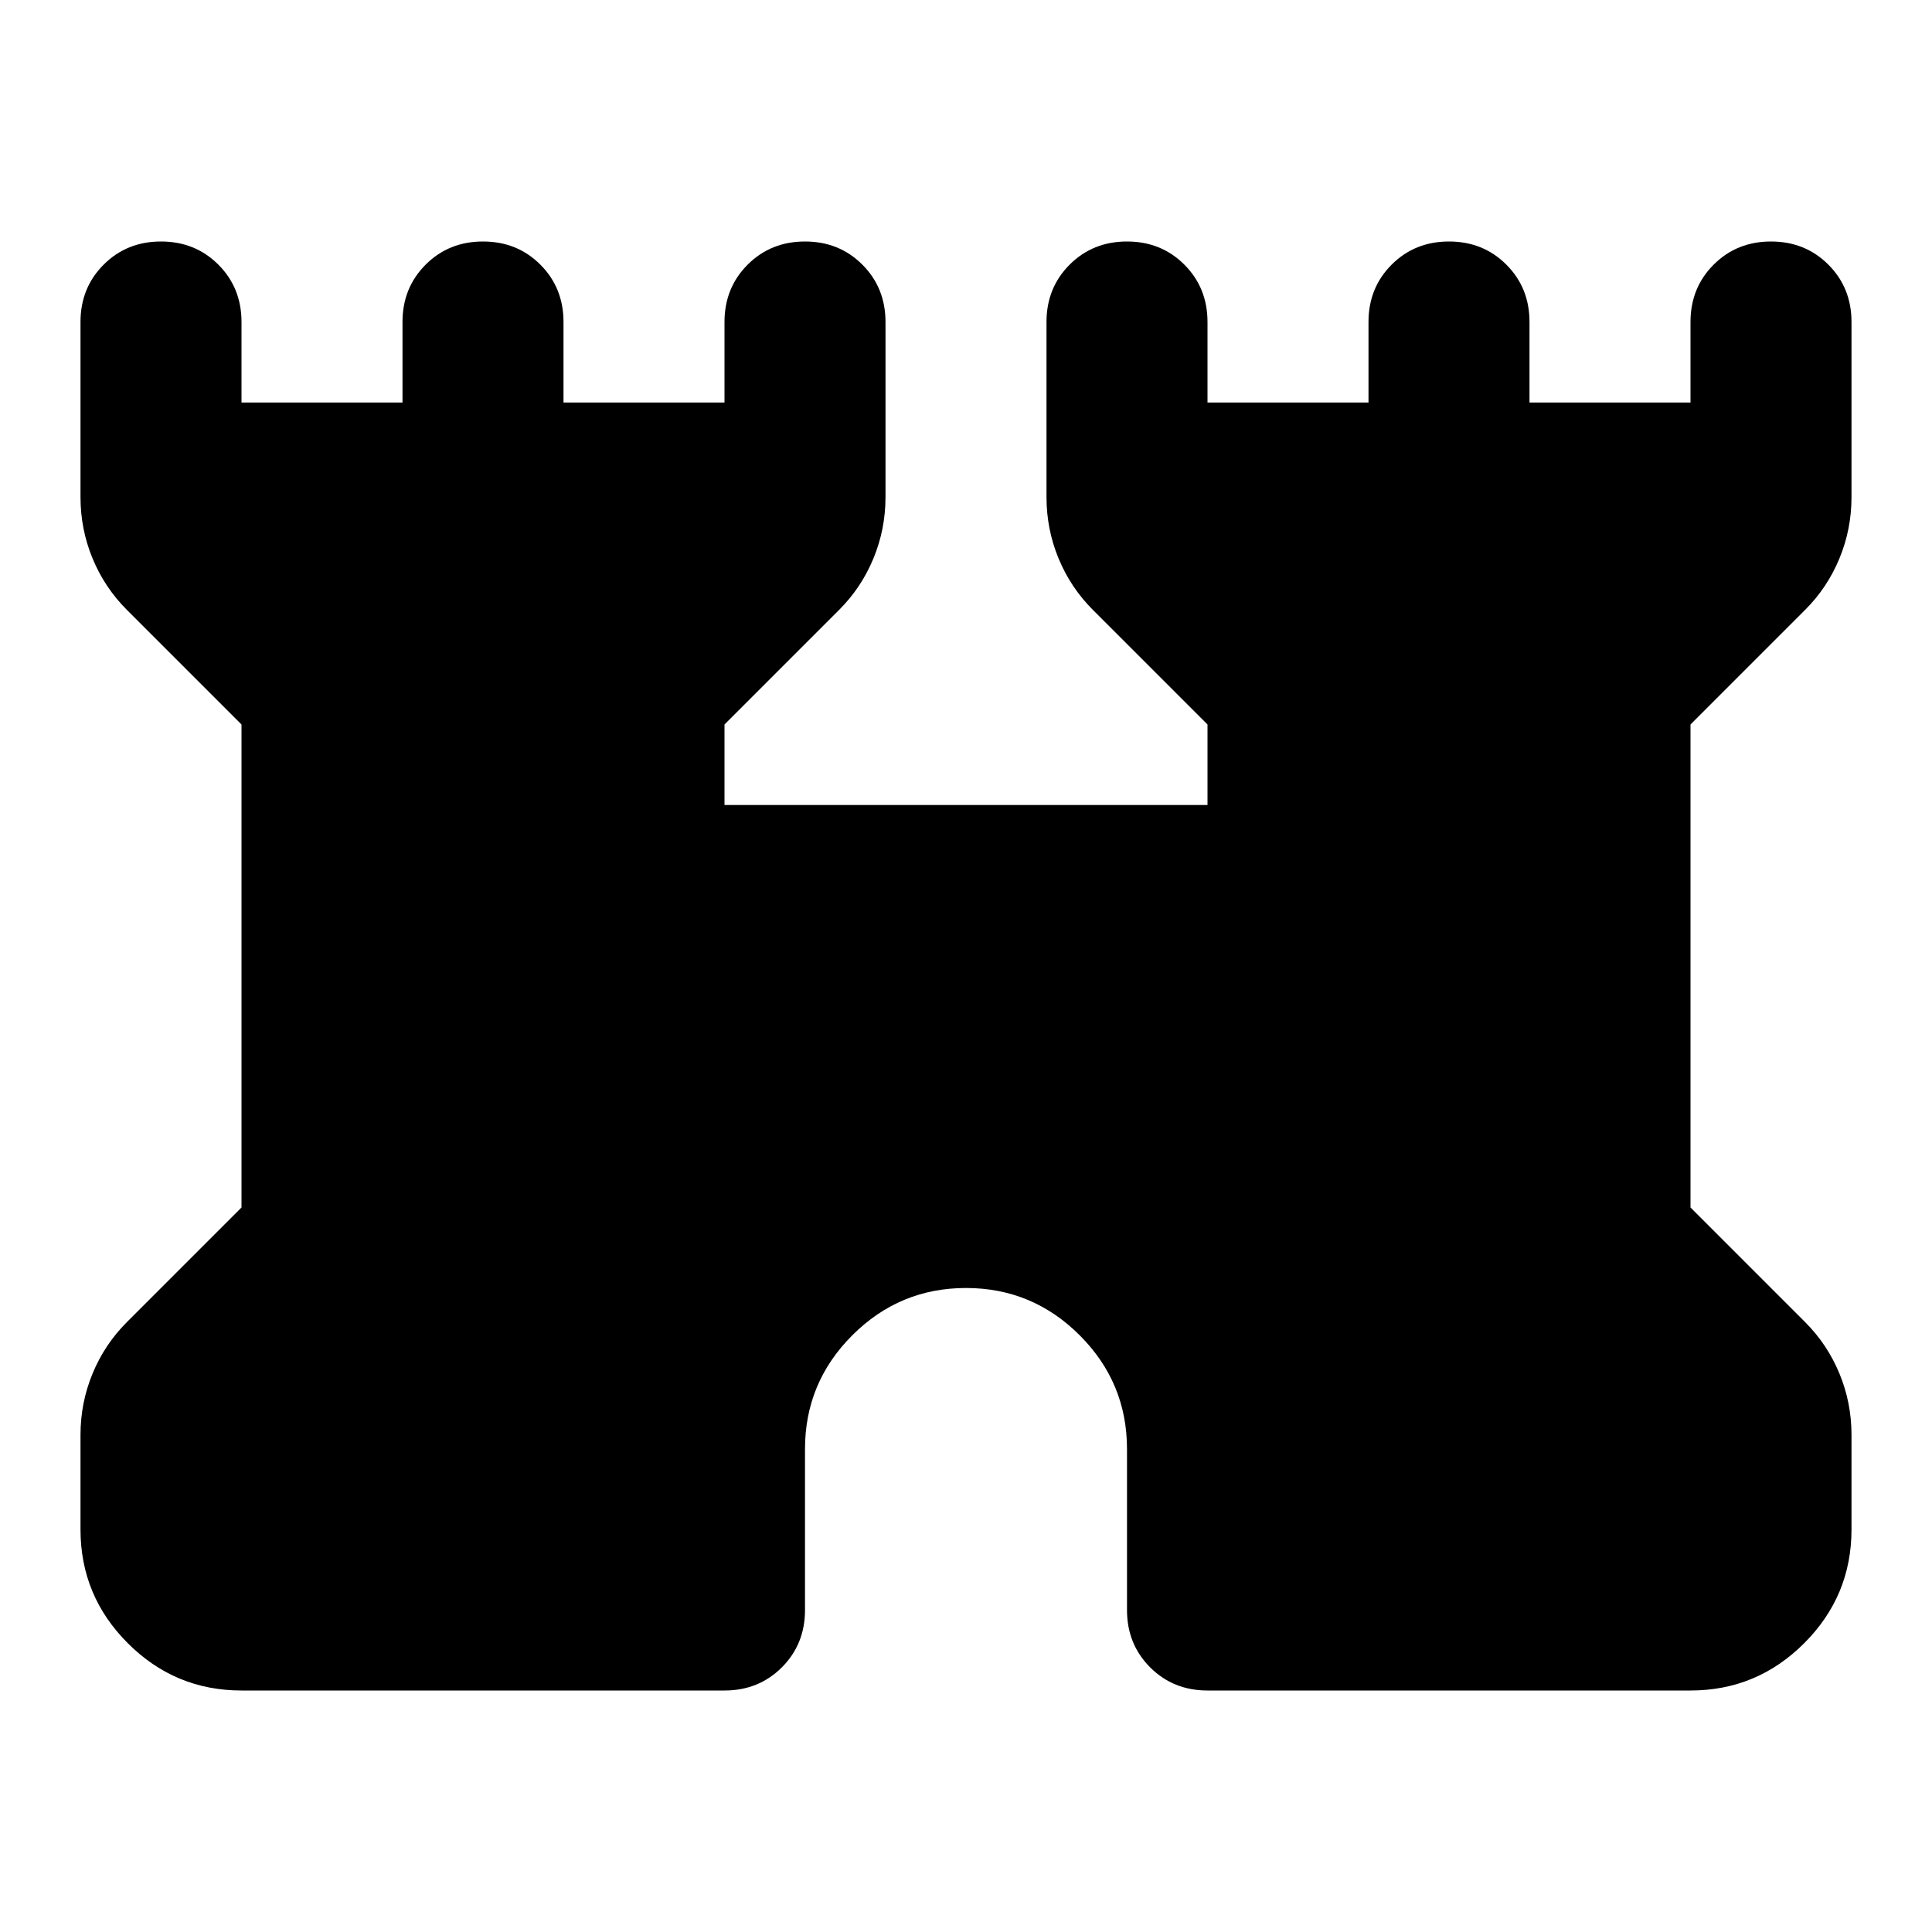 <svg aria-hidden="true" viewBox="0 -960 960 960" fill="currentColor">
  <path d="M40-200v-47q0-16 6-30.5T63-303l57-57v-240l-57-57q-11-11-17-25.5T40-713v-87q0-17 11.5-28.5T80-840q17 0 28.5 11.5T120-800v40h80v-40q0-17 11.5-28.5T240-840q17 0 28.5 11.5T280-800v40h80v-40q0-17 11.5-28.5T400-840q17 0 28.5 11.5T440-800v87q0 16-6 30.5T417-657l-57 57v40h240v-40l-57-57q-11-11-17-25.5t-6-30.5v-87q0-17 11.5-28.5T560-840q17 0 28.5 11.5T600-800v40h80v-40q0-17 11.5-28.5T720-840q17 0 28.5 11.5T760-800v40h80v-40q0-17 11.5-28.5T880-840q17 0 28.5 11.5T920-800v87q0 16-6 30.5T897-657l-57 57v240l57 57q11 11 17 25.5t6 30.5v47q0 33-23.5 56.5T840-120H600q-17 0-28.5-11.5T560-160v-80q0-33-23.5-56.5T480-320q-33 0-56.5 23.5T400-240v80q0 17-11.5 28.5T360-120H120q-33 0-56.5-23.5T40-200Z"/>
</svg>
